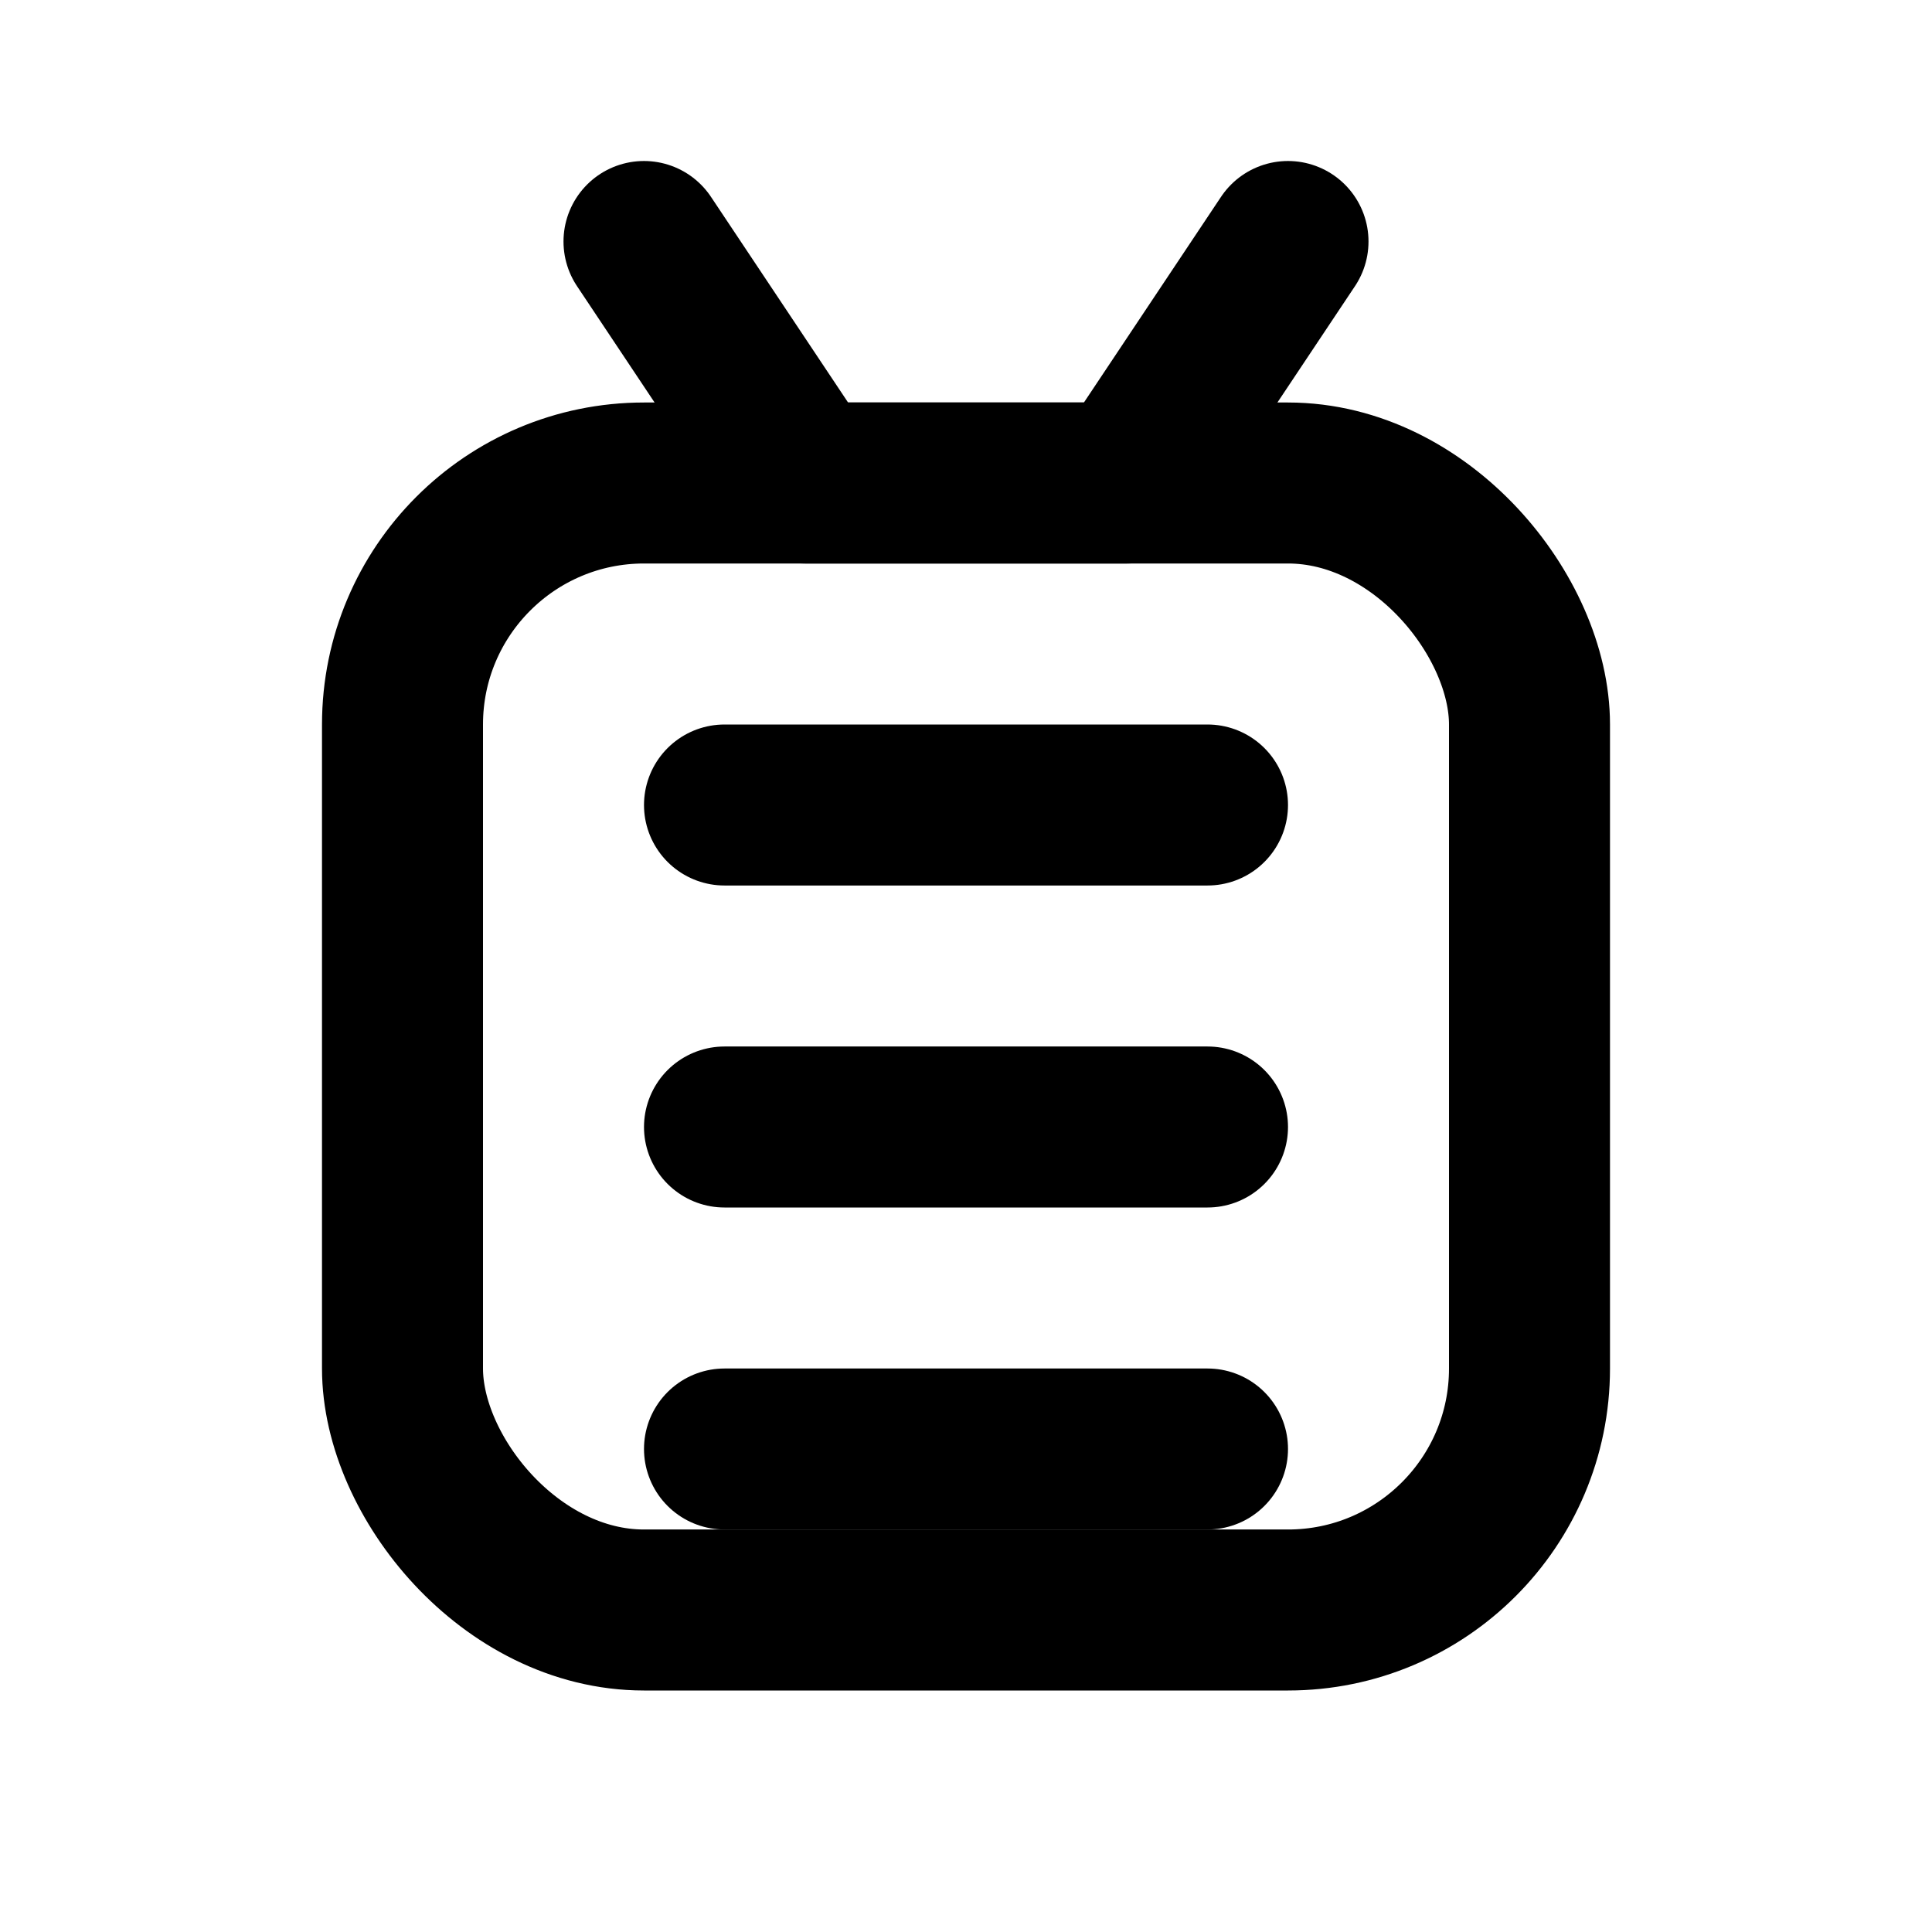 <svg xmlns="http://www.w3.org/2000/svg" viewBox="0 0 24 24" width="24" height="24" fill="none" stroke="currentColor" stroke-width="2" stroke-linecap="round" stroke-linejoin="round"><rect x="5" y="6" width="14" height="14" rx="3"/><path d="M9 10h6M9 14h6M9 18h6"/><path d="M8 3l2 3h4l2-3"/></svg>